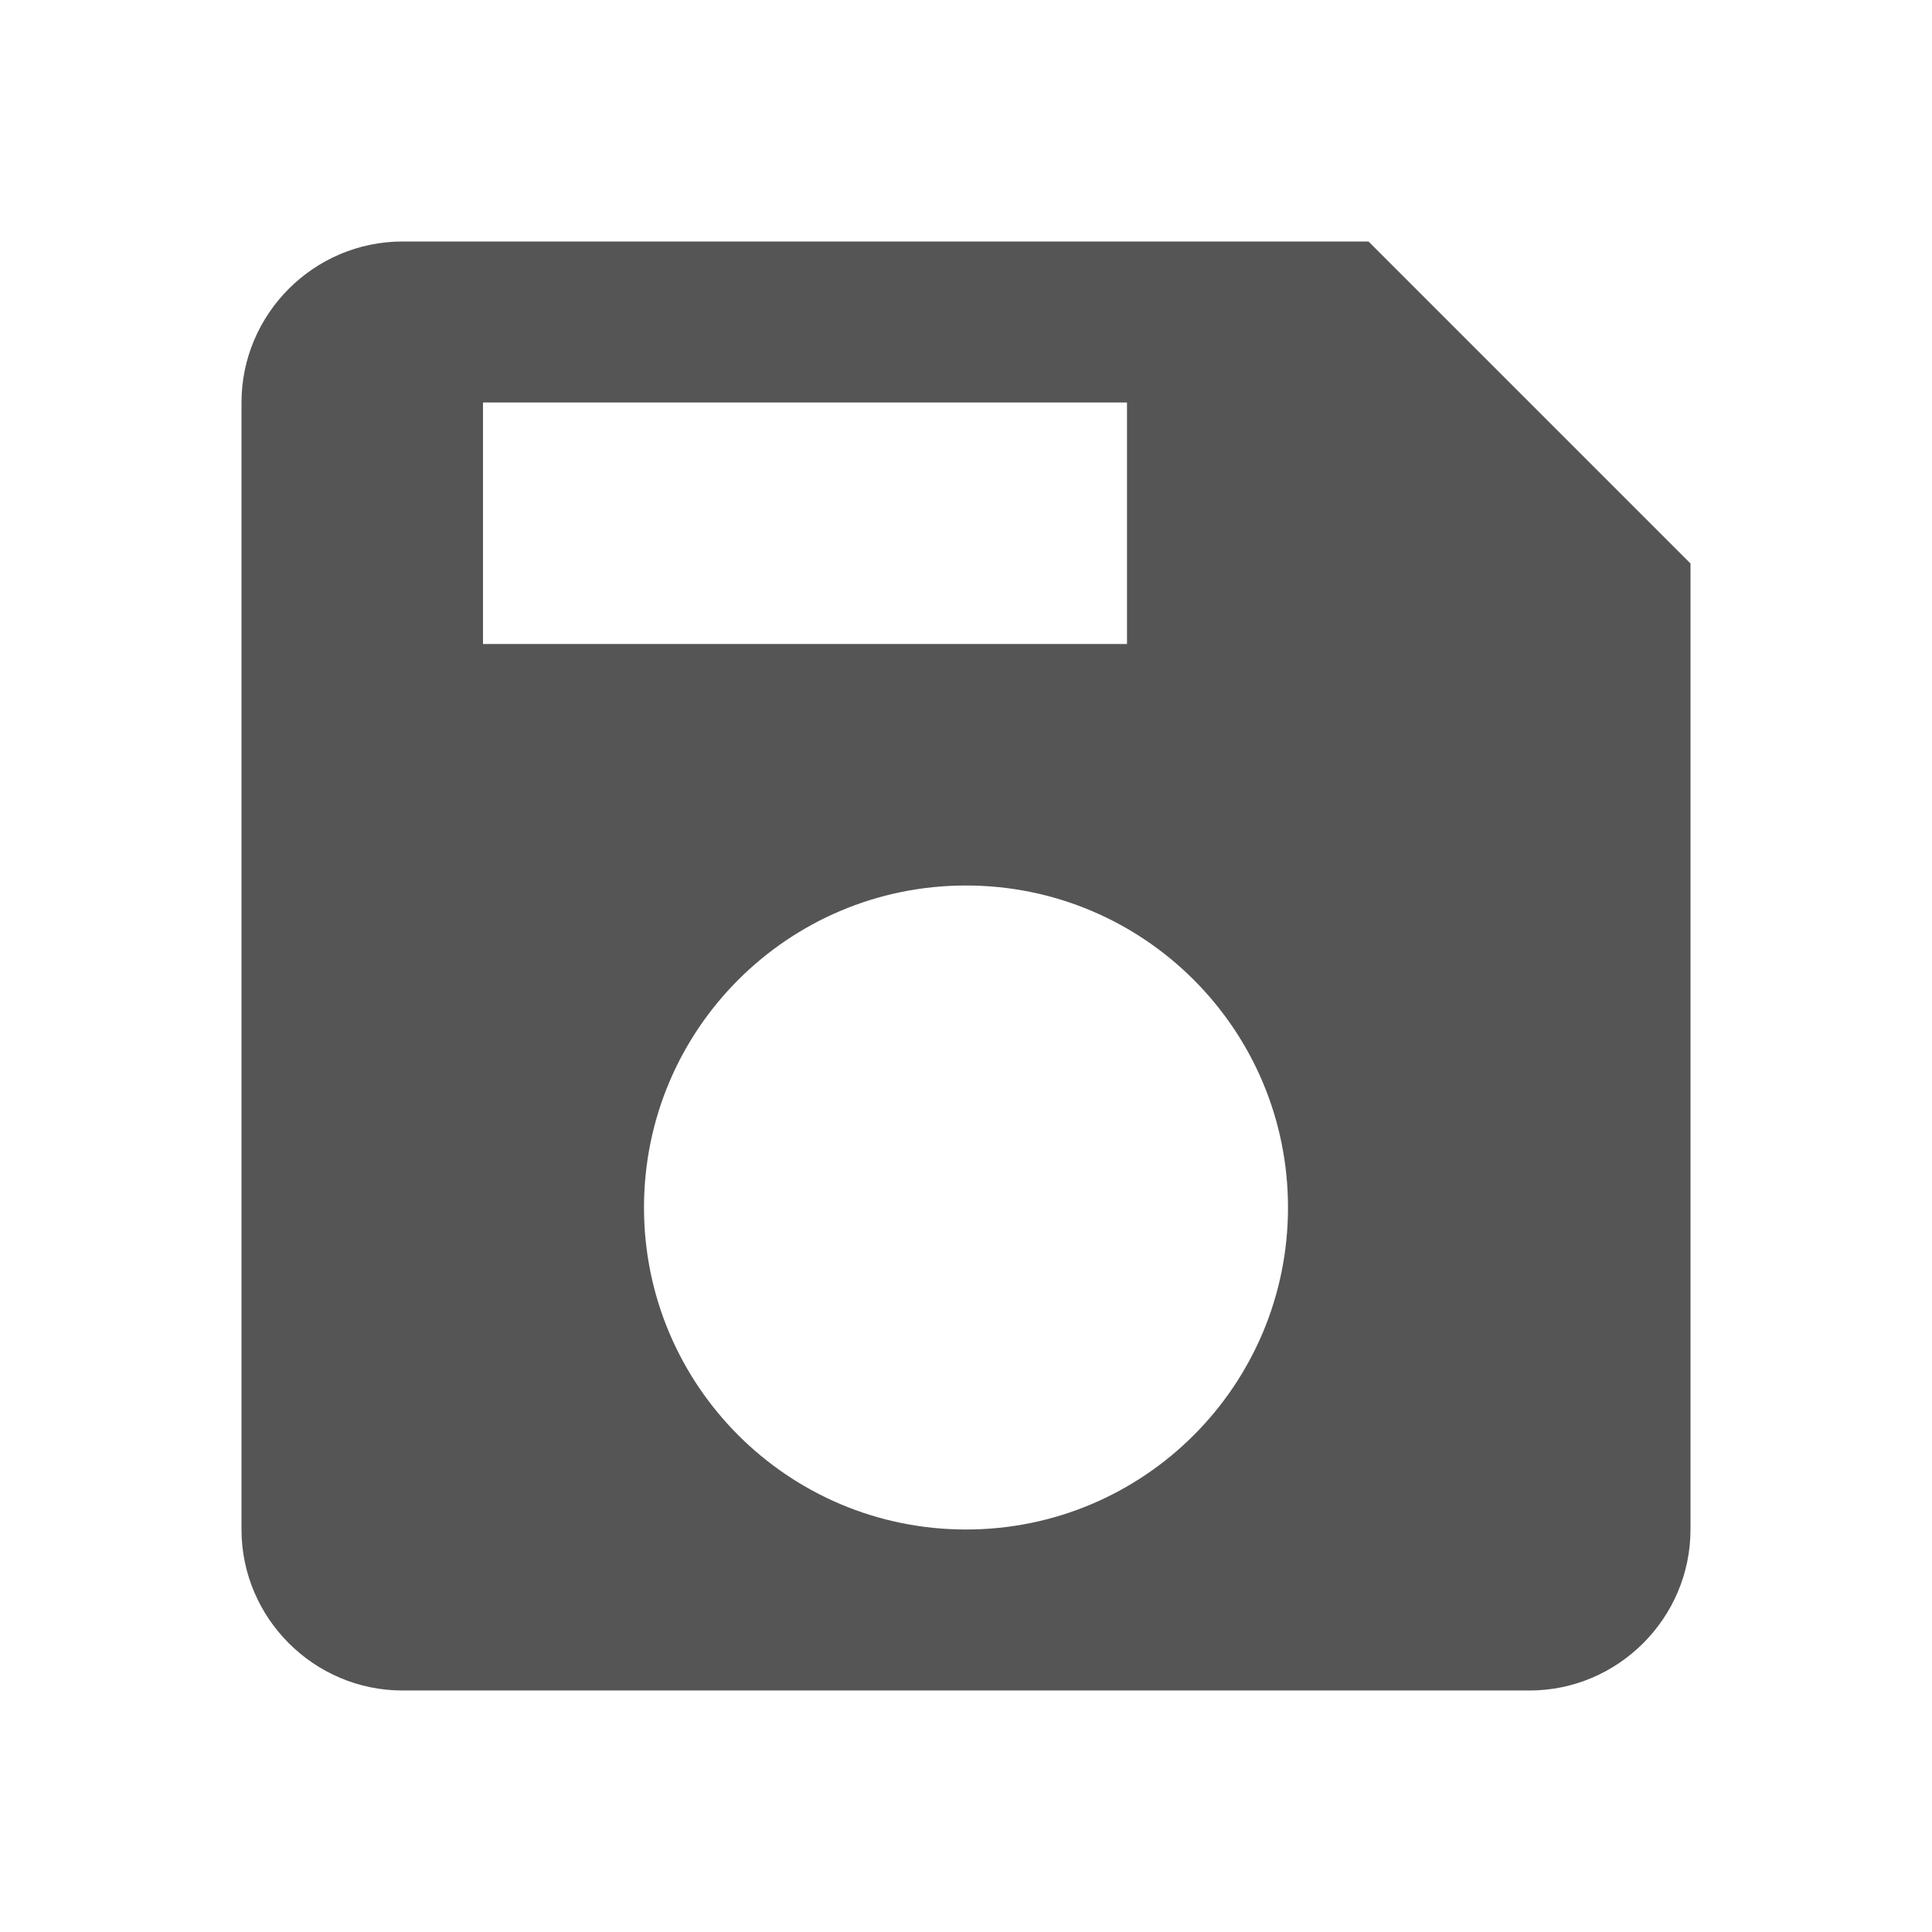 <svg xmlns="http://www.w3.org/2000/svg" height="24px" width="24px" viewBox="0 0 24 24" fill="#555">
    <path d="M17,3H5C3.9,3,3,3.9,3,5v14c0,1.1,0.9,2,2,2h14c1.1,0,2-0.9,2-2V7L17,3z M12,19c-2.21,0-4-1.79-4-4s1.79-4,4-4s4,1.79,4,4 S14.21,19,12,19z M14,8H6V5h8V8z"/>
  </svg>
  